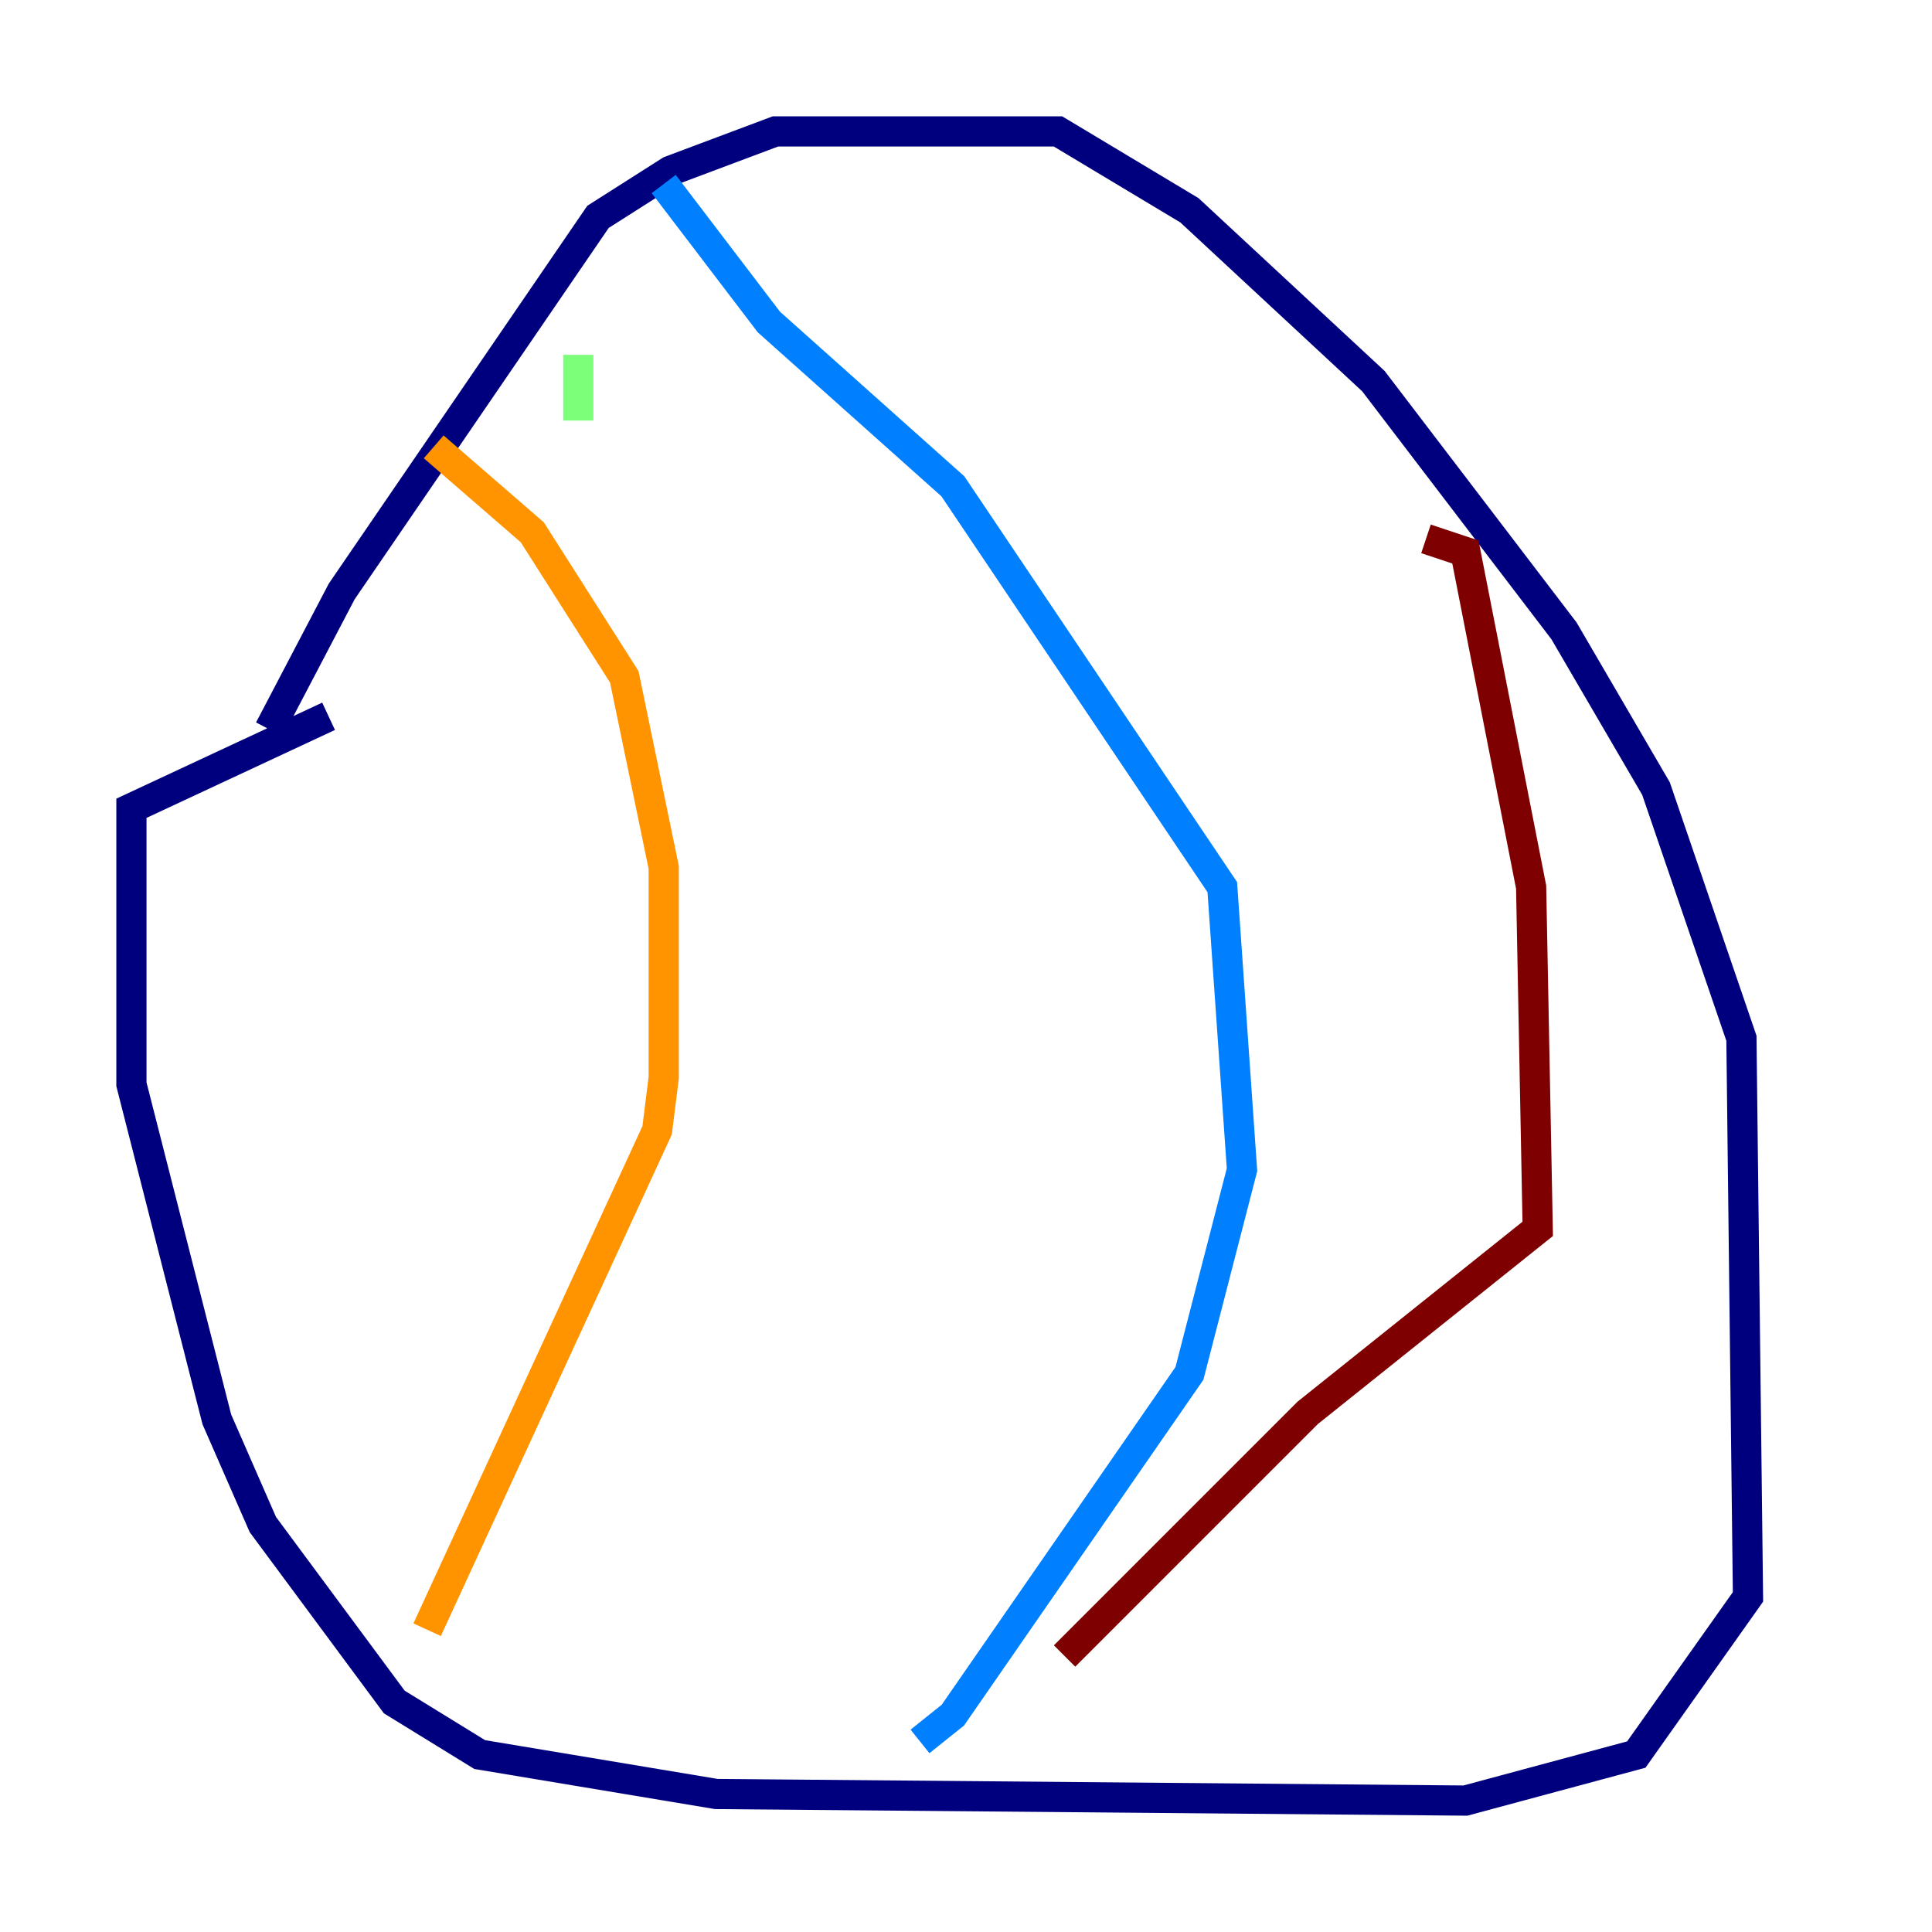 <?xml version="1.0" encoding="utf-8" ?>
<svg baseProfile="tiny" height="128" version="1.2" viewBox="0,0,128,128" width="128" xmlns="http://www.w3.org/2000/svg" xmlns:ev="http://www.w3.org/2001/xml-events" xmlns:xlink="http://www.w3.org/1999/xlink"><defs /><polyline fill="none" points="17.85,48.327 22.64,39.184 39.619,14.367 44.408,11.32 51.374,8.707 70.095,8.707 78.803,13.932 90.993,25.252 103.619,41.796 109.714,52.245 115.374,68.789 115.809,105.796 108.408,116.245 97.088,119.293 47.456,118.857 31.782,116.245 26.122,112.762 17.415,101.007 14.367,94.041 8.707,71.837 8.707,53.551 21.769,47.456" stroke="#00007f" stroke-width="2" /><polyline fill="none" points="43.973,12.191 50.939,21.333 63.129,32.218 80.98,58.776 82.286,77.497 78.803,90.993 63.129,113.633 60.952,115.374" stroke="#0080ff" stroke-width="2" /><polyline fill="none" points="38.313,23.51 38.313,27.864" stroke="#7cff79" stroke-width="2" /><polyline fill="none" points="28.735,29.605 35.265,35.265 41.361,44.843 43.973,57.469 43.973,71.401 43.537,74.884 28.299,107.973" stroke="#ff9400" stroke-width="2" /><polyline fill="none" points="94.476,35.701 97.088,36.571 101.442,58.776 101.878,81.415 86.639,93.605 70.531,109.714" stroke="#7f0000" stroke-width="2" /></svg>